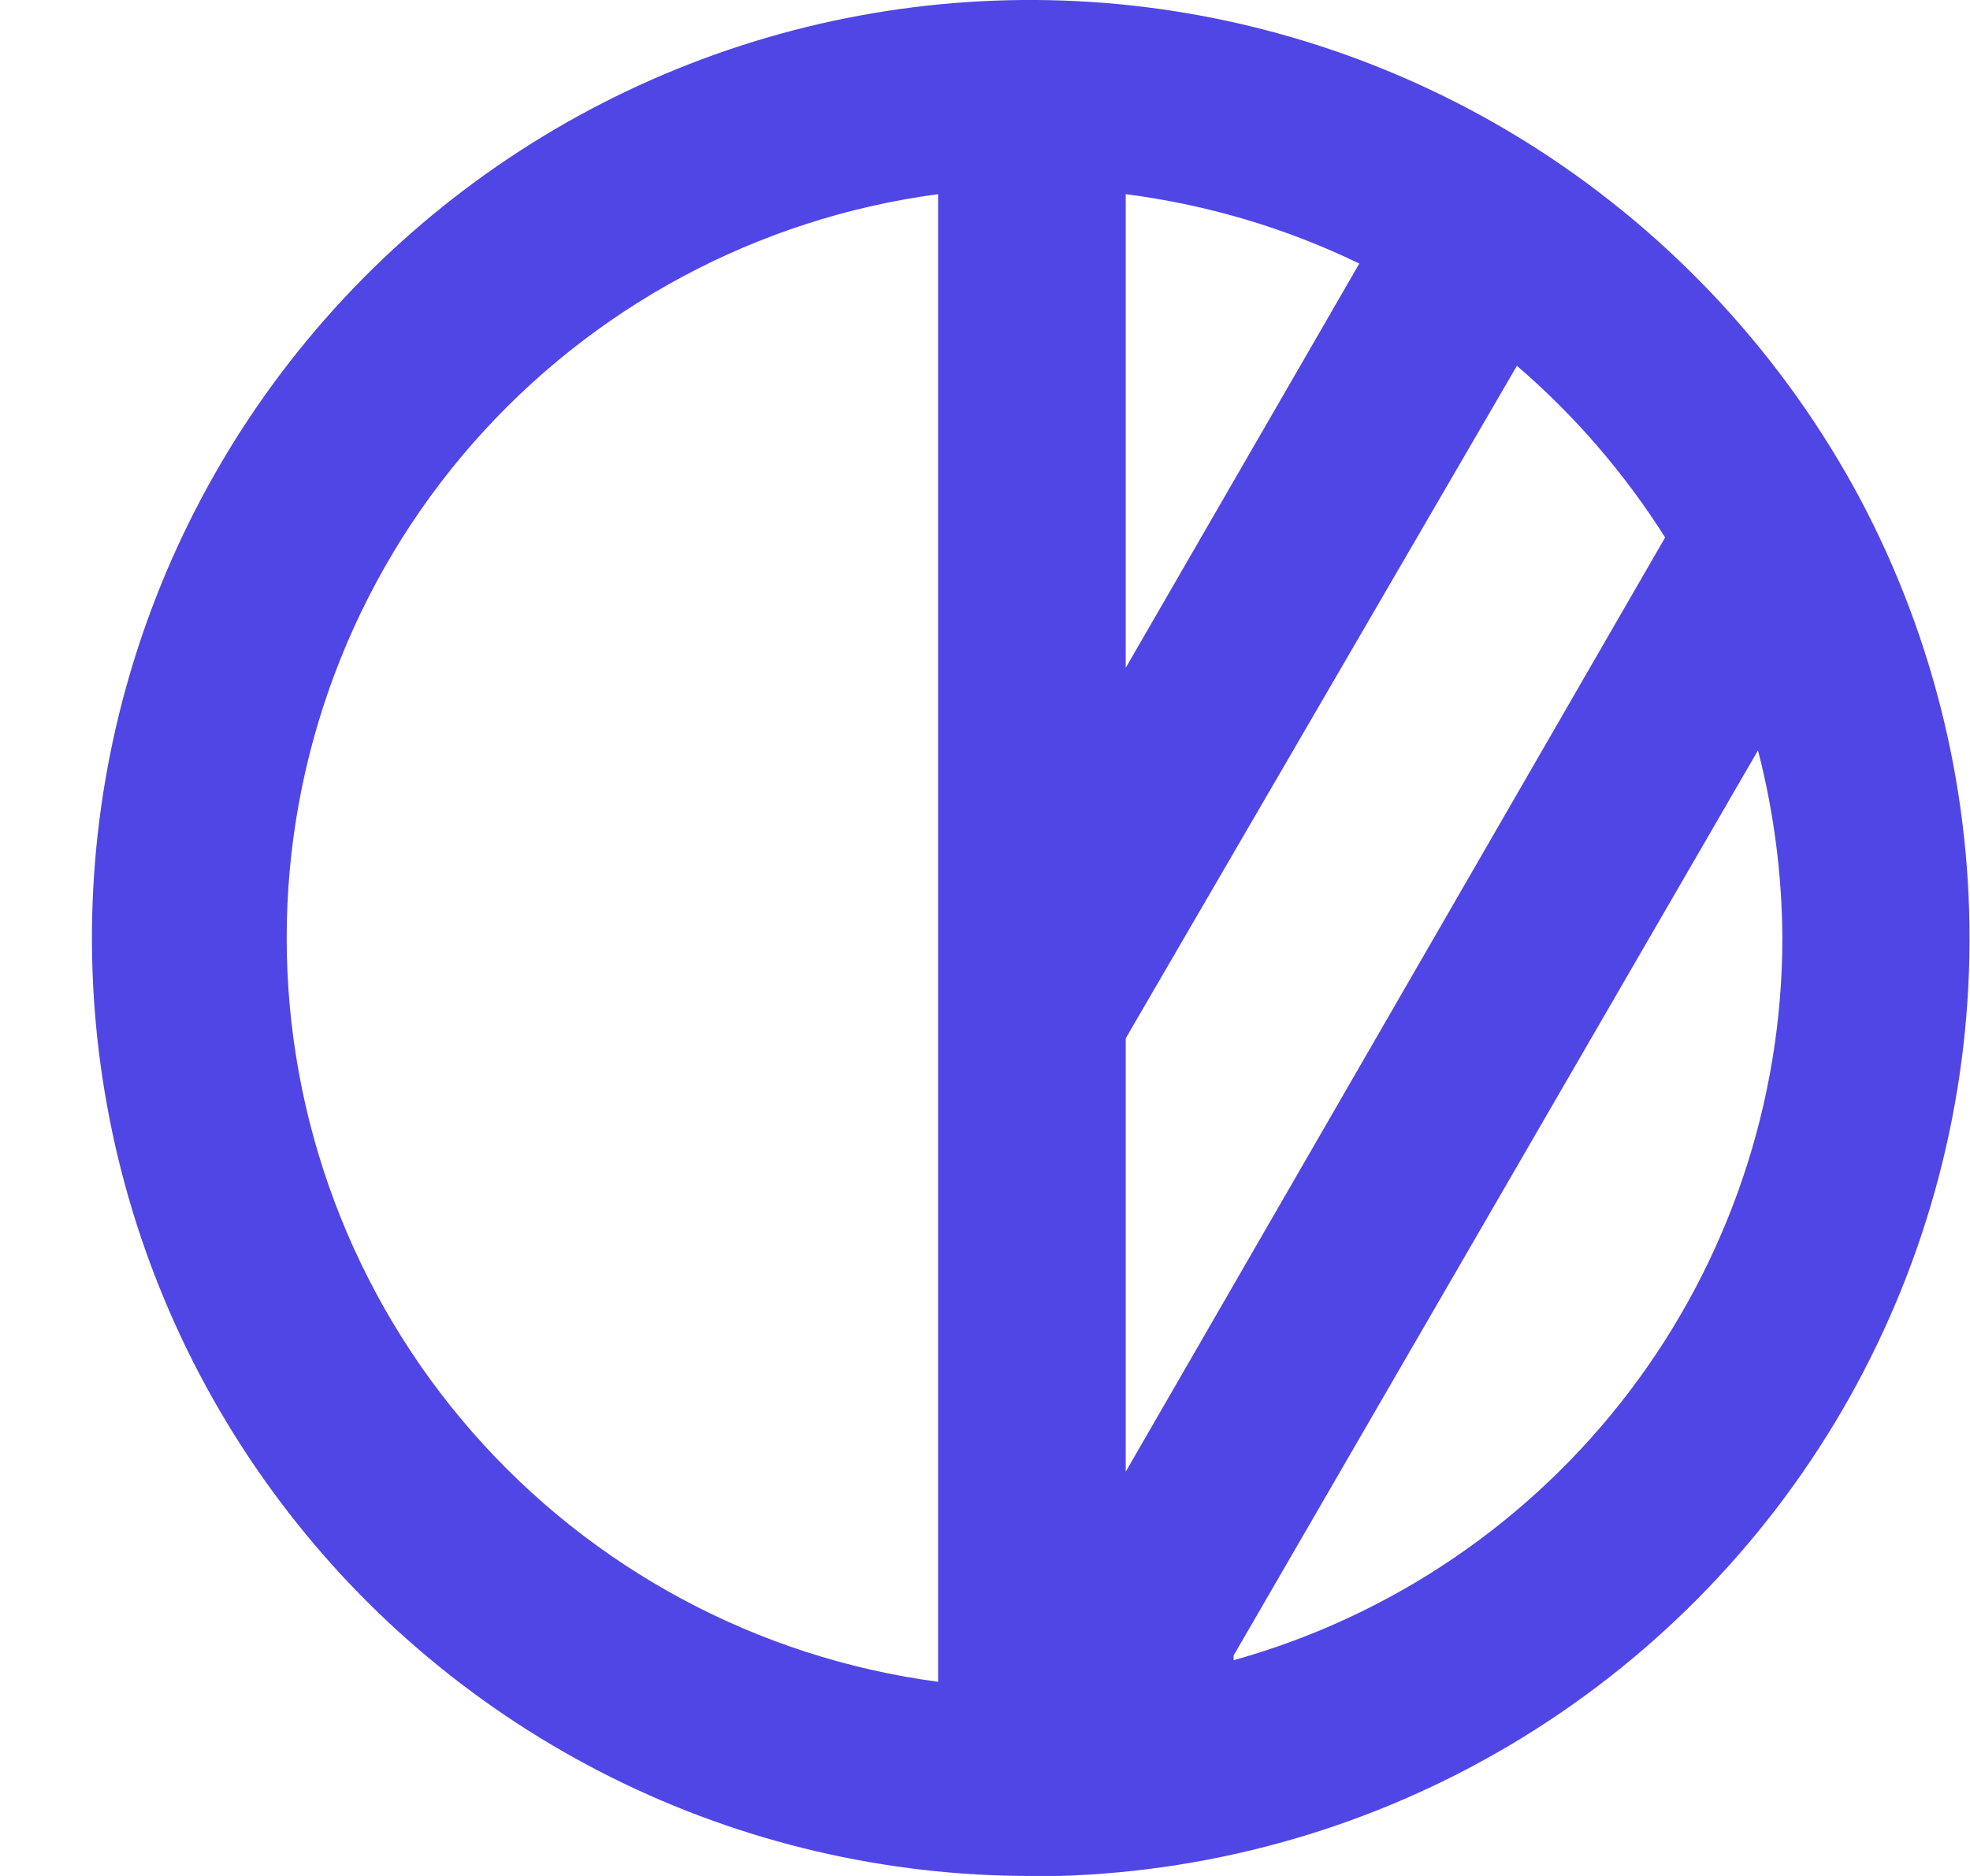 <svg width="21" height="20" viewBox="0 0 21 20" fill="none" xmlns="http://www.w3.org/2000/svg">
<path d="M19.83 5.32C19.019 3.804 17.835 2.521 16.39 1.59C15.082 0.749 13.596 0.224 12.05 0.057C10.504 -0.109 8.941 0.087 7.484 0.631C6.027 1.175 4.717 2.051 3.658 3.189C2.598 4.328 1.82 5.698 1.383 7.19C0.946 8.683 0.863 10.256 1.141 11.786C1.418 13.316 2.049 14.761 2.983 16.004C3.916 17.248 5.127 18.256 6.519 18.95C7.911 19.644 9.445 20.003 11 20H11.29C12.989 19.95 14.647 19.467 16.108 18.598C17.569 17.729 18.784 16.502 19.639 15.033C20.494 13.563 20.96 11.901 20.993 10.201C21.027 8.502 20.626 6.822 19.83 5.32ZM10 17.93C8.078 17.674 6.315 16.729 5.037 15.27C3.76 13.812 3.056 11.939 3.056 10C3.056 8.061 3.76 6.188 5.037 4.73C6.315 3.271 8.078 2.326 10 2.07V17.93ZM12 2.07C12.865 2.181 13.706 2.43 14.49 2.81L12 7.12V2.07ZM12 11.07L16.17 3.9C16.785 4.428 17.317 5.045 17.75 5.73L12 15.69V11.07ZM13.15 17.65L18.74 8C18.909 8.653 18.996 9.325 19 10C18.999 11.746 18.426 13.444 17.37 14.834C16.314 16.224 14.832 17.231 13.15 17.7V17.65Z" fill="#5046E5"/>
</svg>
